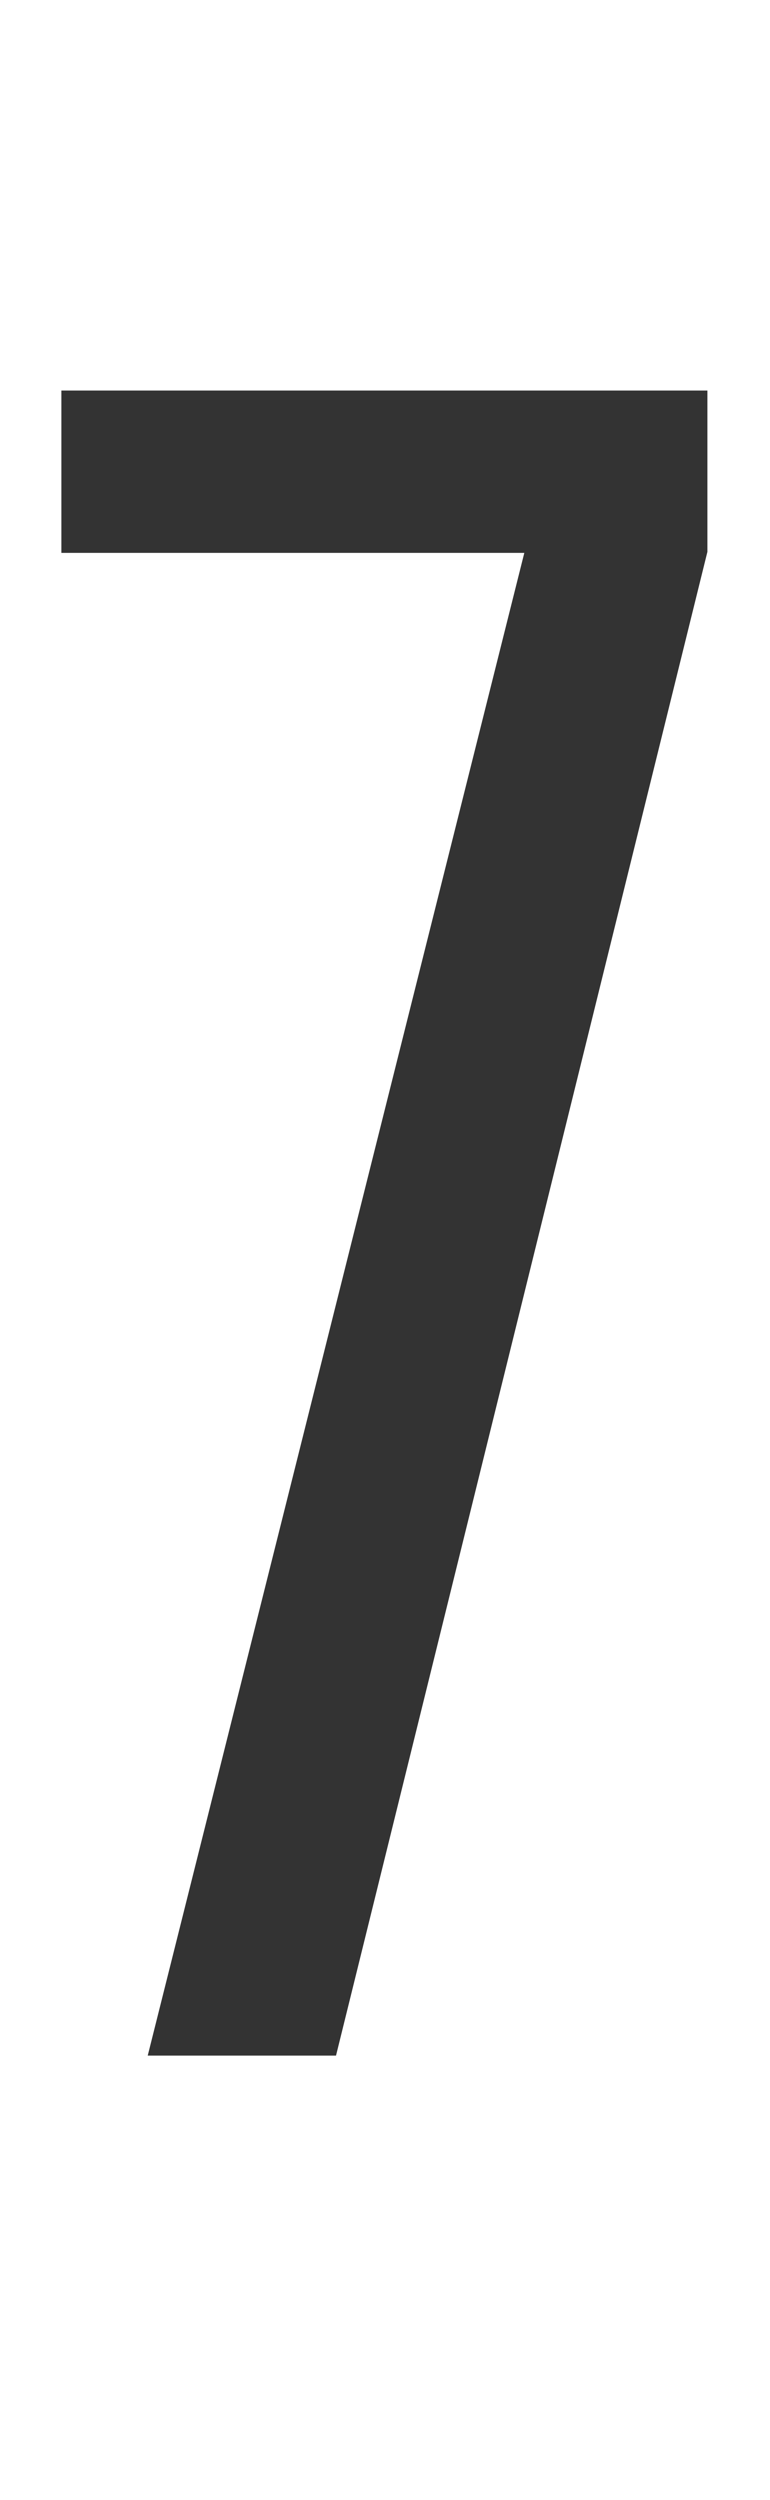 <?xml version="1.0" encoding="utf-8"?>
<svg viewBox="202.463 128.504 55.513 180.178" xmlns="http://www.w3.org/2000/svg">
  <path d="M 213.113 276.65 L 240.263 168.35 L 206.888 168.35 L 206.888 156.65 L 253.463 156.65 L 253.463 168.275 L 226.688 276.65 Z" style="fill: rgb(51, 51, 51); white-space: pre;"/>
</svg>